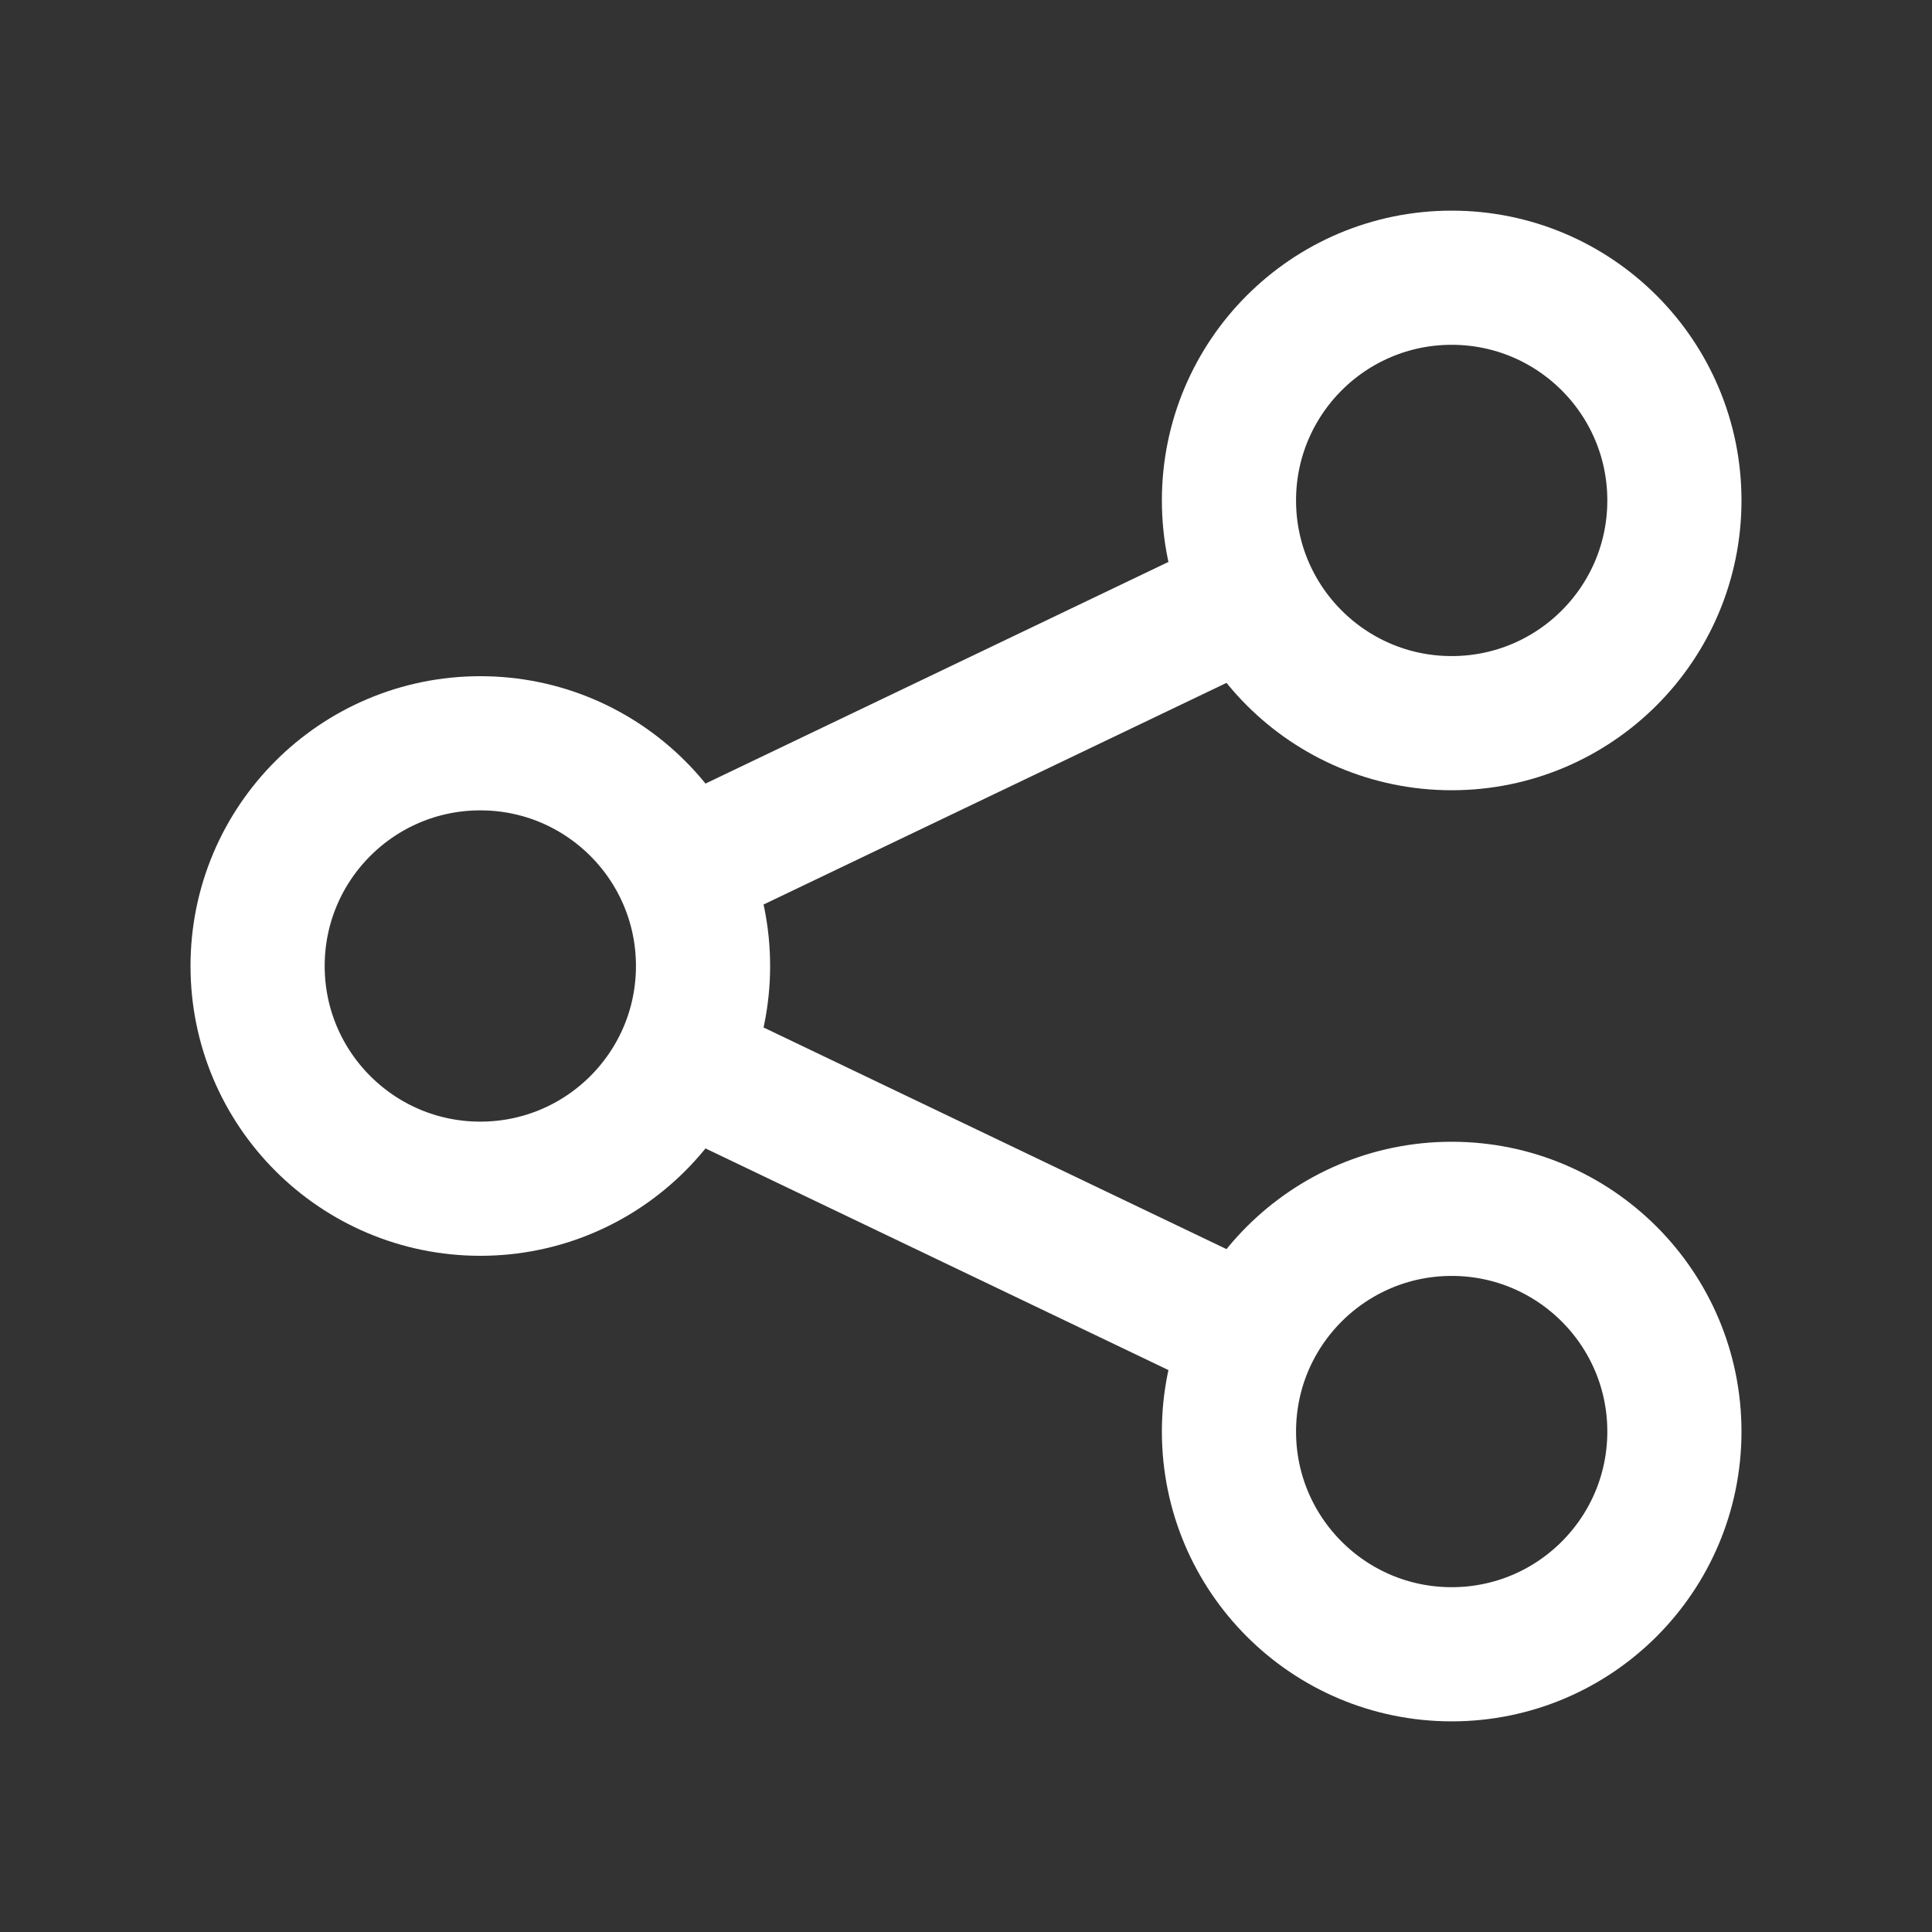 <svg id="Laag_1" xmlns="http://www.w3.org/2000/svg" viewBox="0 0 144 144"><rect x="0" y="0" width="144" height="144" fill="#333333" stroke="none"/><style>.st0{fill:none;stroke:#fff;stroke-width:10;stroke-miterlimit:10}</style><g id="XMLID_15_"><circle id="XMLID_13_" class="st0" cx="35.8" cy="72" r="16.6"/><g id="XMLID_11_"><circle id="XMLID_12_" class="st0" cx="108.2" cy="106.7" r="16.6"/><circle id="XMLID_14_" class="st0" cx="108.2" cy="37.3" r="16.6"/></g><path id="XMLID_17_" class="st0" d="M93.2 99.5L50.8 79.2"/><path id="XMLID_16_" class="st0" d="M93.2 44.5L50.8 64.8"/></g></svg>